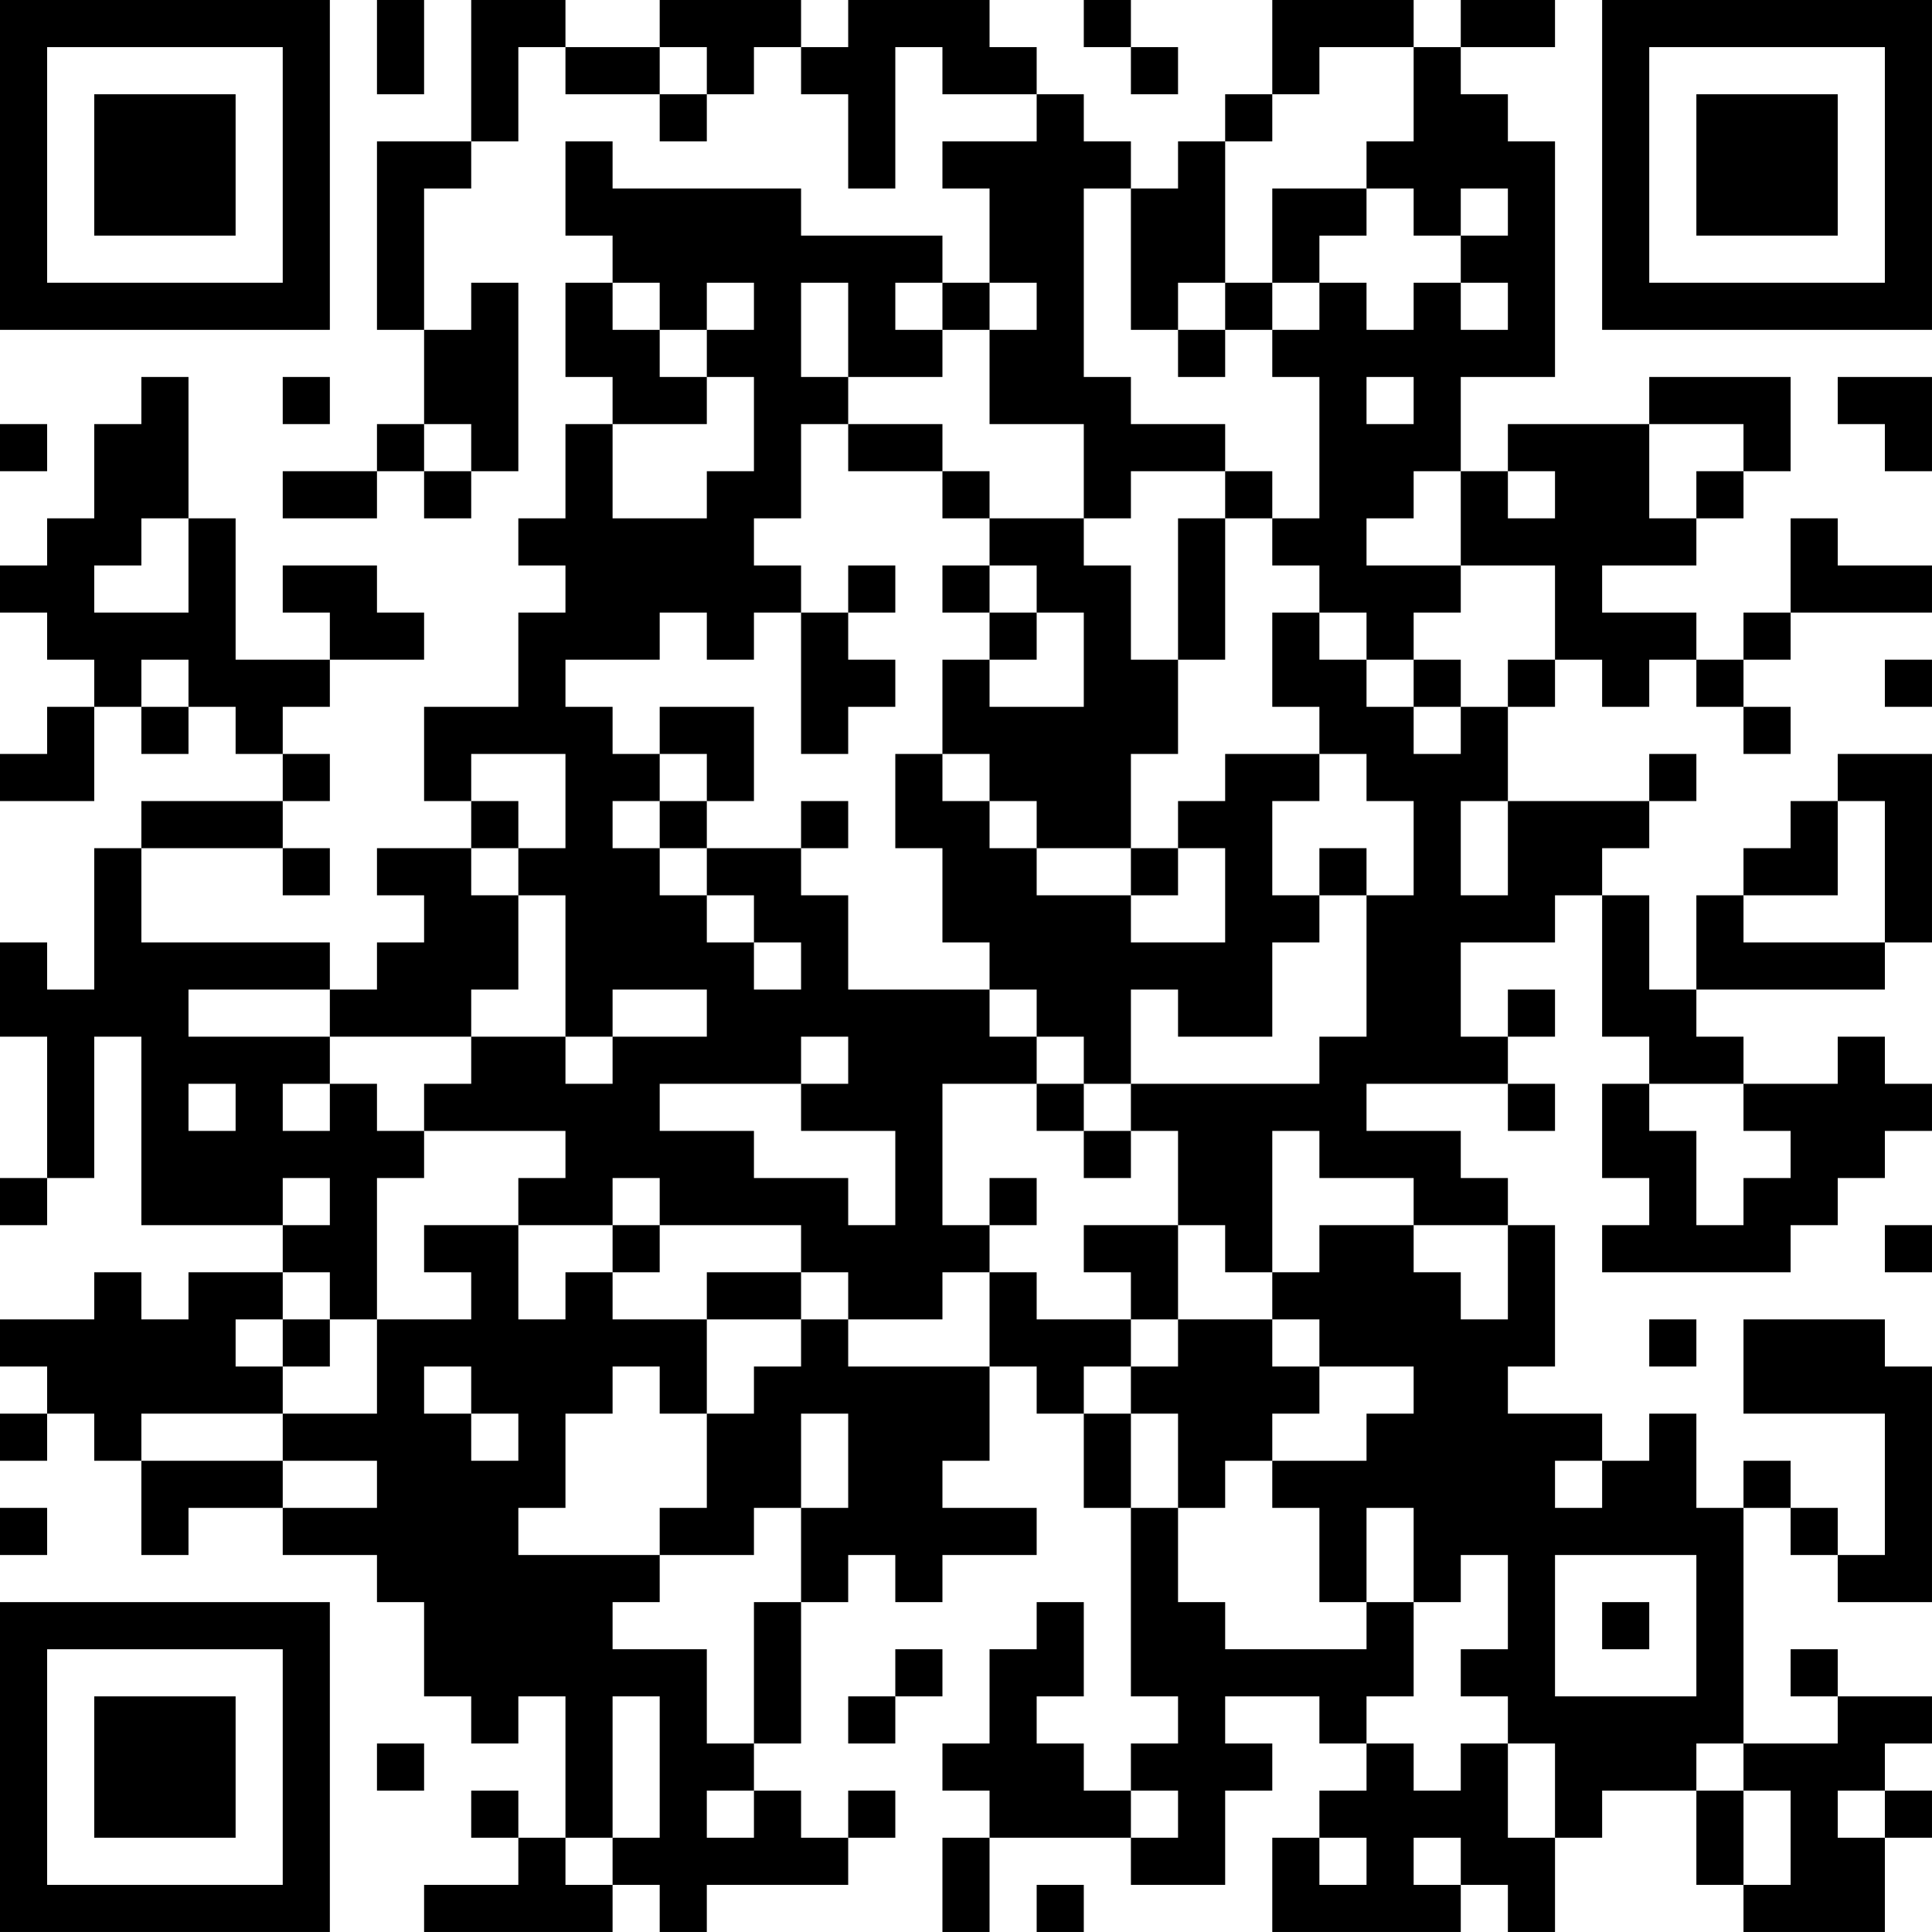 <?xml version="1.0" encoding="UTF-8"?>
<svg xmlns="http://www.w3.org/2000/svg" version="1.1" width="200" height="200" viewBox="0 0 200 200"><rect x="0" y="0" width="200" height="200" fill="#ffffff"/><g transform="scale(4.878)"><g transform="translate(0,0)"><path fill-rule="evenodd" d="M8 0L8 2L9 2L9 0ZM10 0L10 3L8 3L8 7L9 7L9 9L8 9L8 10L6 10L6 11L8 11L8 10L9 10L9 11L10 11L10 10L11 10L11 6L10 6L10 7L9 7L9 4L10 4L10 3L11 3L11 1L12 1L12 2L14 2L14 3L15 3L15 2L16 2L16 1L17 1L17 2L18 2L18 4L19 4L19 1L20 1L20 2L22 2L22 3L20 3L20 4L21 4L21 6L20 6L20 5L17 5L17 4L13 4L13 3L12 3L12 5L13 5L13 6L12 6L12 8L13 8L13 9L12 9L12 11L11 11L11 12L12 12L12 13L11 13L11 15L9 15L9 17L10 17L10 18L8 18L8 19L9 19L9 20L8 20L8 21L7 21L7 20L3 20L3 18L6 18L6 19L7 19L7 18L6 18L6 17L7 17L7 16L6 16L6 15L7 15L7 14L9 14L9 13L8 13L8 12L6 12L6 13L7 13L7 14L5 14L5 11L4 11L4 8L3 8L3 9L2 9L2 11L1 11L1 12L0 12L0 13L1 13L1 14L2 14L2 15L1 15L1 16L0 16L0 17L2 17L2 15L3 15L3 16L4 16L4 15L5 15L5 16L6 16L6 17L3 17L3 18L2 18L2 21L1 21L1 20L0 20L0 22L1 22L1 25L0 25L0 26L1 26L1 25L2 25L2 22L3 22L3 26L6 26L6 27L4 27L4 28L3 28L3 27L2 27L2 28L0 28L0 29L1 29L1 30L0 30L0 31L1 31L1 30L2 30L2 31L3 31L3 33L4 33L4 32L6 32L6 33L8 33L8 34L9 34L9 36L10 36L10 37L11 37L11 36L12 36L12 39L11 39L11 38L10 38L10 39L11 39L11 40L9 40L9 41L13 41L13 40L14 40L14 41L15 41L15 40L18 40L18 39L19 39L19 38L18 38L18 39L17 39L17 38L16 38L16 37L17 37L17 34L18 34L18 33L19 33L19 34L20 34L20 33L22 33L22 32L20 32L20 31L21 31L21 29L22 29L22 30L23 30L23 32L24 32L24 36L25 36L25 37L24 37L24 38L23 38L23 37L22 37L22 36L23 36L23 34L22 34L22 35L21 35L21 37L20 37L20 38L21 38L21 39L20 39L20 41L21 41L21 39L24 39L24 40L26 40L26 38L27 38L27 37L26 37L26 36L28 36L28 37L29 37L29 38L28 38L28 39L27 39L27 41L31 41L31 40L32 40L32 41L33 41L33 39L34 39L34 38L36 38L36 40L37 40L37 41L40 41L40 39L41 39L41 38L40 38L40 37L41 37L41 36L39 36L39 35L38 35L38 36L39 36L39 37L37 37L37 32L38 32L38 33L39 33L39 34L41 34L41 29L40 29L40 28L37 28L37 30L40 30L40 33L39 33L39 32L38 32L38 31L37 31L37 32L36 32L36 30L35 30L35 31L34 31L34 30L32 30L32 29L33 29L33 26L32 26L32 25L31 25L31 24L29 24L29 23L32 23L32 24L33 24L33 23L32 23L32 22L33 22L33 21L32 21L32 22L31 22L31 20L33 20L33 19L34 19L34 22L35 22L35 23L34 23L34 25L35 25L35 26L34 26L34 27L38 27L38 26L39 26L39 25L40 25L40 24L41 24L41 23L40 23L40 22L39 22L39 23L37 23L37 22L36 22L36 21L40 21L40 20L41 20L41 16L39 16L39 17L38 17L38 18L37 18L37 19L36 19L36 21L35 21L35 19L34 19L34 18L35 18L35 17L36 17L36 16L35 16L35 17L32 17L32 15L33 15L33 14L34 14L34 15L35 15L35 14L36 14L36 15L37 15L37 16L38 16L38 15L37 15L37 14L38 14L38 13L41 13L41 12L39 12L39 11L38 11L38 13L37 13L37 14L36 14L36 13L34 13L34 12L36 12L36 11L37 11L37 10L38 10L38 8L35 8L35 9L32 9L32 10L31 10L31 8L33 8L33 3L32 3L32 2L31 2L31 1L33 1L33 0L31 0L31 1L30 1L30 0L27 0L27 2L26 2L26 3L25 3L25 4L24 4L24 3L23 3L23 2L22 2L22 1L21 1L21 0L18 0L18 1L17 1L17 0L14 0L14 1L12 1L12 0ZM23 0L23 1L24 1L24 2L25 2L25 1L24 1L24 0ZM14 1L14 2L15 2L15 1ZM28 1L28 2L27 2L27 3L26 3L26 6L25 6L25 7L24 7L24 4L23 4L23 8L24 8L24 9L26 9L26 10L24 10L24 11L23 11L23 9L21 9L21 7L22 7L22 6L21 6L21 7L20 7L20 6L19 6L19 7L20 7L20 8L18 8L18 6L17 6L17 8L18 8L18 9L17 9L17 11L16 11L16 12L17 12L17 13L16 13L16 14L15 14L15 13L14 13L14 14L12 14L12 15L13 15L13 16L14 16L14 17L13 17L13 18L14 18L14 19L15 19L15 20L16 20L16 21L17 21L17 20L16 20L16 19L15 19L15 18L17 18L17 19L18 19L18 21L21 21L21 22L22 22L22 23L20 23L20 26L21 26L21 27L20 27L20 28L18 28L18 27L17 27L17 26L14 26L14 25L13 25L13 26L11 26L11 25L12 25L12 24L9 24L9 23L10 23L10 22L12 22L12 23L13 23L13 22L15 22L15 21L13 21L13 22L12 22L12 19L11 19L11 18L12 18L12 16L10 16L10 17L11 17L11 18L10 18L10 19L11 19L11 21L10 21L10 22L7 22L7 21L4 21L4 22L7 22L7 23L6 23L6 24L7 24L7 23L8 23L8 24L9 24L9 25L8 25L8 28L7 28L7 27L6 27L6 28L5 28L5 29L6 29L6 30L3 30L3 31L6 31L6 32L8 32L8 31L6 31L6 30L8 30L8 28L10 28L10 27L9 27L9 26L11 26L11 28L12 28L12 27L13 27L13 28L15 28L15 30L14 30L14 29L13 29L13 30L12 30L12 32L11 32L11 33L14 33L14 34L13 34L13 35L15 35L15 37L16 37L16 34L17 34L17 32L18 32L18 30L17 30L17 32L16 32L16 33L14 33L14 32L15 32L15 30L16 30L16 29L17 29L17 28L18 28L18 29L21 29L21 27L22 27L22 28L24 28L24 29L23 29L23 30L24 30L24 32L25 32L25 34L26 34L26 35L29 35L29 34L30 34L30 36L29 36L29 37L30 37L30 38L31 38L31 37L32 37L32 39L33 39L33 37L32 37L32 36L31 36L31 35L32 35L32 33L31 33L31 34L30 34L30 32L29 32L29 34L28 34L28 32L27 32L27 31L29 31L29 30L30 30L30 29L28 29L28 28L27 28L27 27L28 27L28 26L30 26L30 27L31 27L31 28L32 28L32 26L30 26L30 25L28 25L28 24L27 24L27 27L26 27L26 26L25 26L25 24L24 24L24 23L28 23L28 22L29 22L29 19L30 19L30 17L29 17L29 16L28 16L28 15L27 15L27 13L28 13L28 14L29 14L29 15L30 15L30 16L31 16L31 15L32 15L32 14L33 14L33 12L31 12L31 10L30 10L30 11L29 11L29 12L31 12L31 13L30 13L30 14L29 14L29 13L28 13L28 12L27 12L27 11L28 11L28 8L27 8L27 7L28 7L28 6L29 6L29 7L30 7L30 6L31 6L31 7L32 7L32 6L31 6L31 5L32 5L32 4L31 4L31 5L30 5L30 4L29 4L29 3L30 3L30 1ZM27 4L27 6L26 6L26 7L25 7L25 8L26 8L26 7L27 7L27 6L28 6L28 5L29 5L29 4ZM13 6L13 7L14 7L14 8L15 8L15 9L13 9L13 11L15 11L15 10L16 10L16 8L15 8L15 7L16 7L16 6L15 6L15 7L14 7L14 6ZM6 8L6 9L7 9L7 8ZM29 8L29 9L30 9L30 8ZM39 8L39 9L40 9L40 10L41 10L41 8ZM0 9L0 10L1 10L1 9ZM9 9L9 10L10 10L10 9ZM18 9L18 10L20 10L20 11L21 11L21 12L20 12L20 13L21 13L21 14L20 14L20 16L19 16L19 18L20 18L20 20L21 20L21 21L22 21L22 22L23 22L23 23L22 23L22 24L23 24L23 25L24 25L24 24L23 24L23 23L24 23L24 21L25 21L25 22L27 22L27 20L28 20L28 19L29 19L29 18L28 18L28 19L27 19L27 17L28 17L28 16L26 16L26 17L25 17L25 18L24 18L24 16L25 16L25 14L26 14L26 11L27 11L27 10L26 10L26 11L25 11L25 14L24 14L24 12L23 12L23 11L21 11L21 10L20 10L20 9ZM35 9L35 11L36 11L36 10L37 10L37 9ZM32 10L32 11L33 11L33 10ZM3 11L3 12L2 12L2 13L4 13L4 11ZM18 12L18 13L17 13L17 16L18 16L18 15L19 15L19 14L18 14L18 13L19 13L19 12ZM21 12L21 13L22 13L22 14L21 14L21 15L23 15L23 13L22 13L22 12ZM3 14L3 15L4 15L4 14ZM30 14L30 15L31 15L31 14ZM40 14L40 15L41 15L41 14ZM14 15L14 16L15 16L15 17L14 17L14 18L15 18L15 17L16 17L16 15ZM20 16L20 17L21 17L21 18L22 18L22 19L24 19L24 20L26 20L26 18L25 18L25 19L24 19L24 18L22 18L22 17L21 17L21 16ZM17 17L17 18L18 18L18 17ZM31 17L31 19L32 19L32 17ZM39 17L39 19L37 19L37 20L40 20L40 17ZM17 22L17 23L14 23L14 24L16 24L16 25L18 25L18 26L19 26L19 24L17 24L17 23L18 23L18 22ZM4 23L4 24L5 24L5 23ZM35 23L35 24L36 24L36 26L37 26L37 25L38 25L38 24L37 24L37 23ZM6 25L6 26L7 26L7 25ZM21 25L21 26L22 26L22 25ZM13 26L13 27L14 27L14 26ZM23 26L23 27L24 27L24 28L25 28L25 29L24 29L24 30L25 30L25 32L26 32L26 31L27 31L27 30L28 30L28 29L27 29L27 28L25 28L25 26ZM40 26L40 27L41 27L41 26ZM15 27L15 28L17 28L17 27ZM6 28L6 29L7 29L7 28ZM35 28L35 29L36 29L36 28ZM9 29L9 30L10 30L10 31L11 31L11 30L10 30L10 29ZM33 31L33 32L34 32L34 31ZM0 32L0 33L1 33L1 32ZM33 33L33 36L36 36L36 33ZM34 34L34 35L35 35L35 34ZM19 35L19 36L18 36L18 37L19 37L19 36L20 36L20 35ZM13 36L13 39L12 39L12 40L13 40L13 39L14 39L14 36ZM8 37L8 38L9 38L9 37ZM36 37L36 38L37 38L37 40L38 40L38 38L37 38L37 37ZM15 38L15 39L16 39L16 38ZM24 38L24 39L25 39L25 38ZM39 38L39 39L40 39L40 38ZM28 39L28 40L29 40L29 39ZM30 39L30 40L31 40L31 39ZM22 40L22 41L23 41L23 40ZM0 0L0 7L7 7L7 0ZM1 1L1 6L6 6L6 1ZM2 2L2 5L5 5L5 2ZM34 0L34 7L41 7L41 0ZM35 1L35 6L40 6L40 1ZM36 2L36 5L39 5L39 2ZM0 34L0 41L7 41L7 34ZM1 35L1 40L6 40L6 35ZM2 36L2 39L5 39L5 36Z" fill="#000000"/></g></g></svg>
